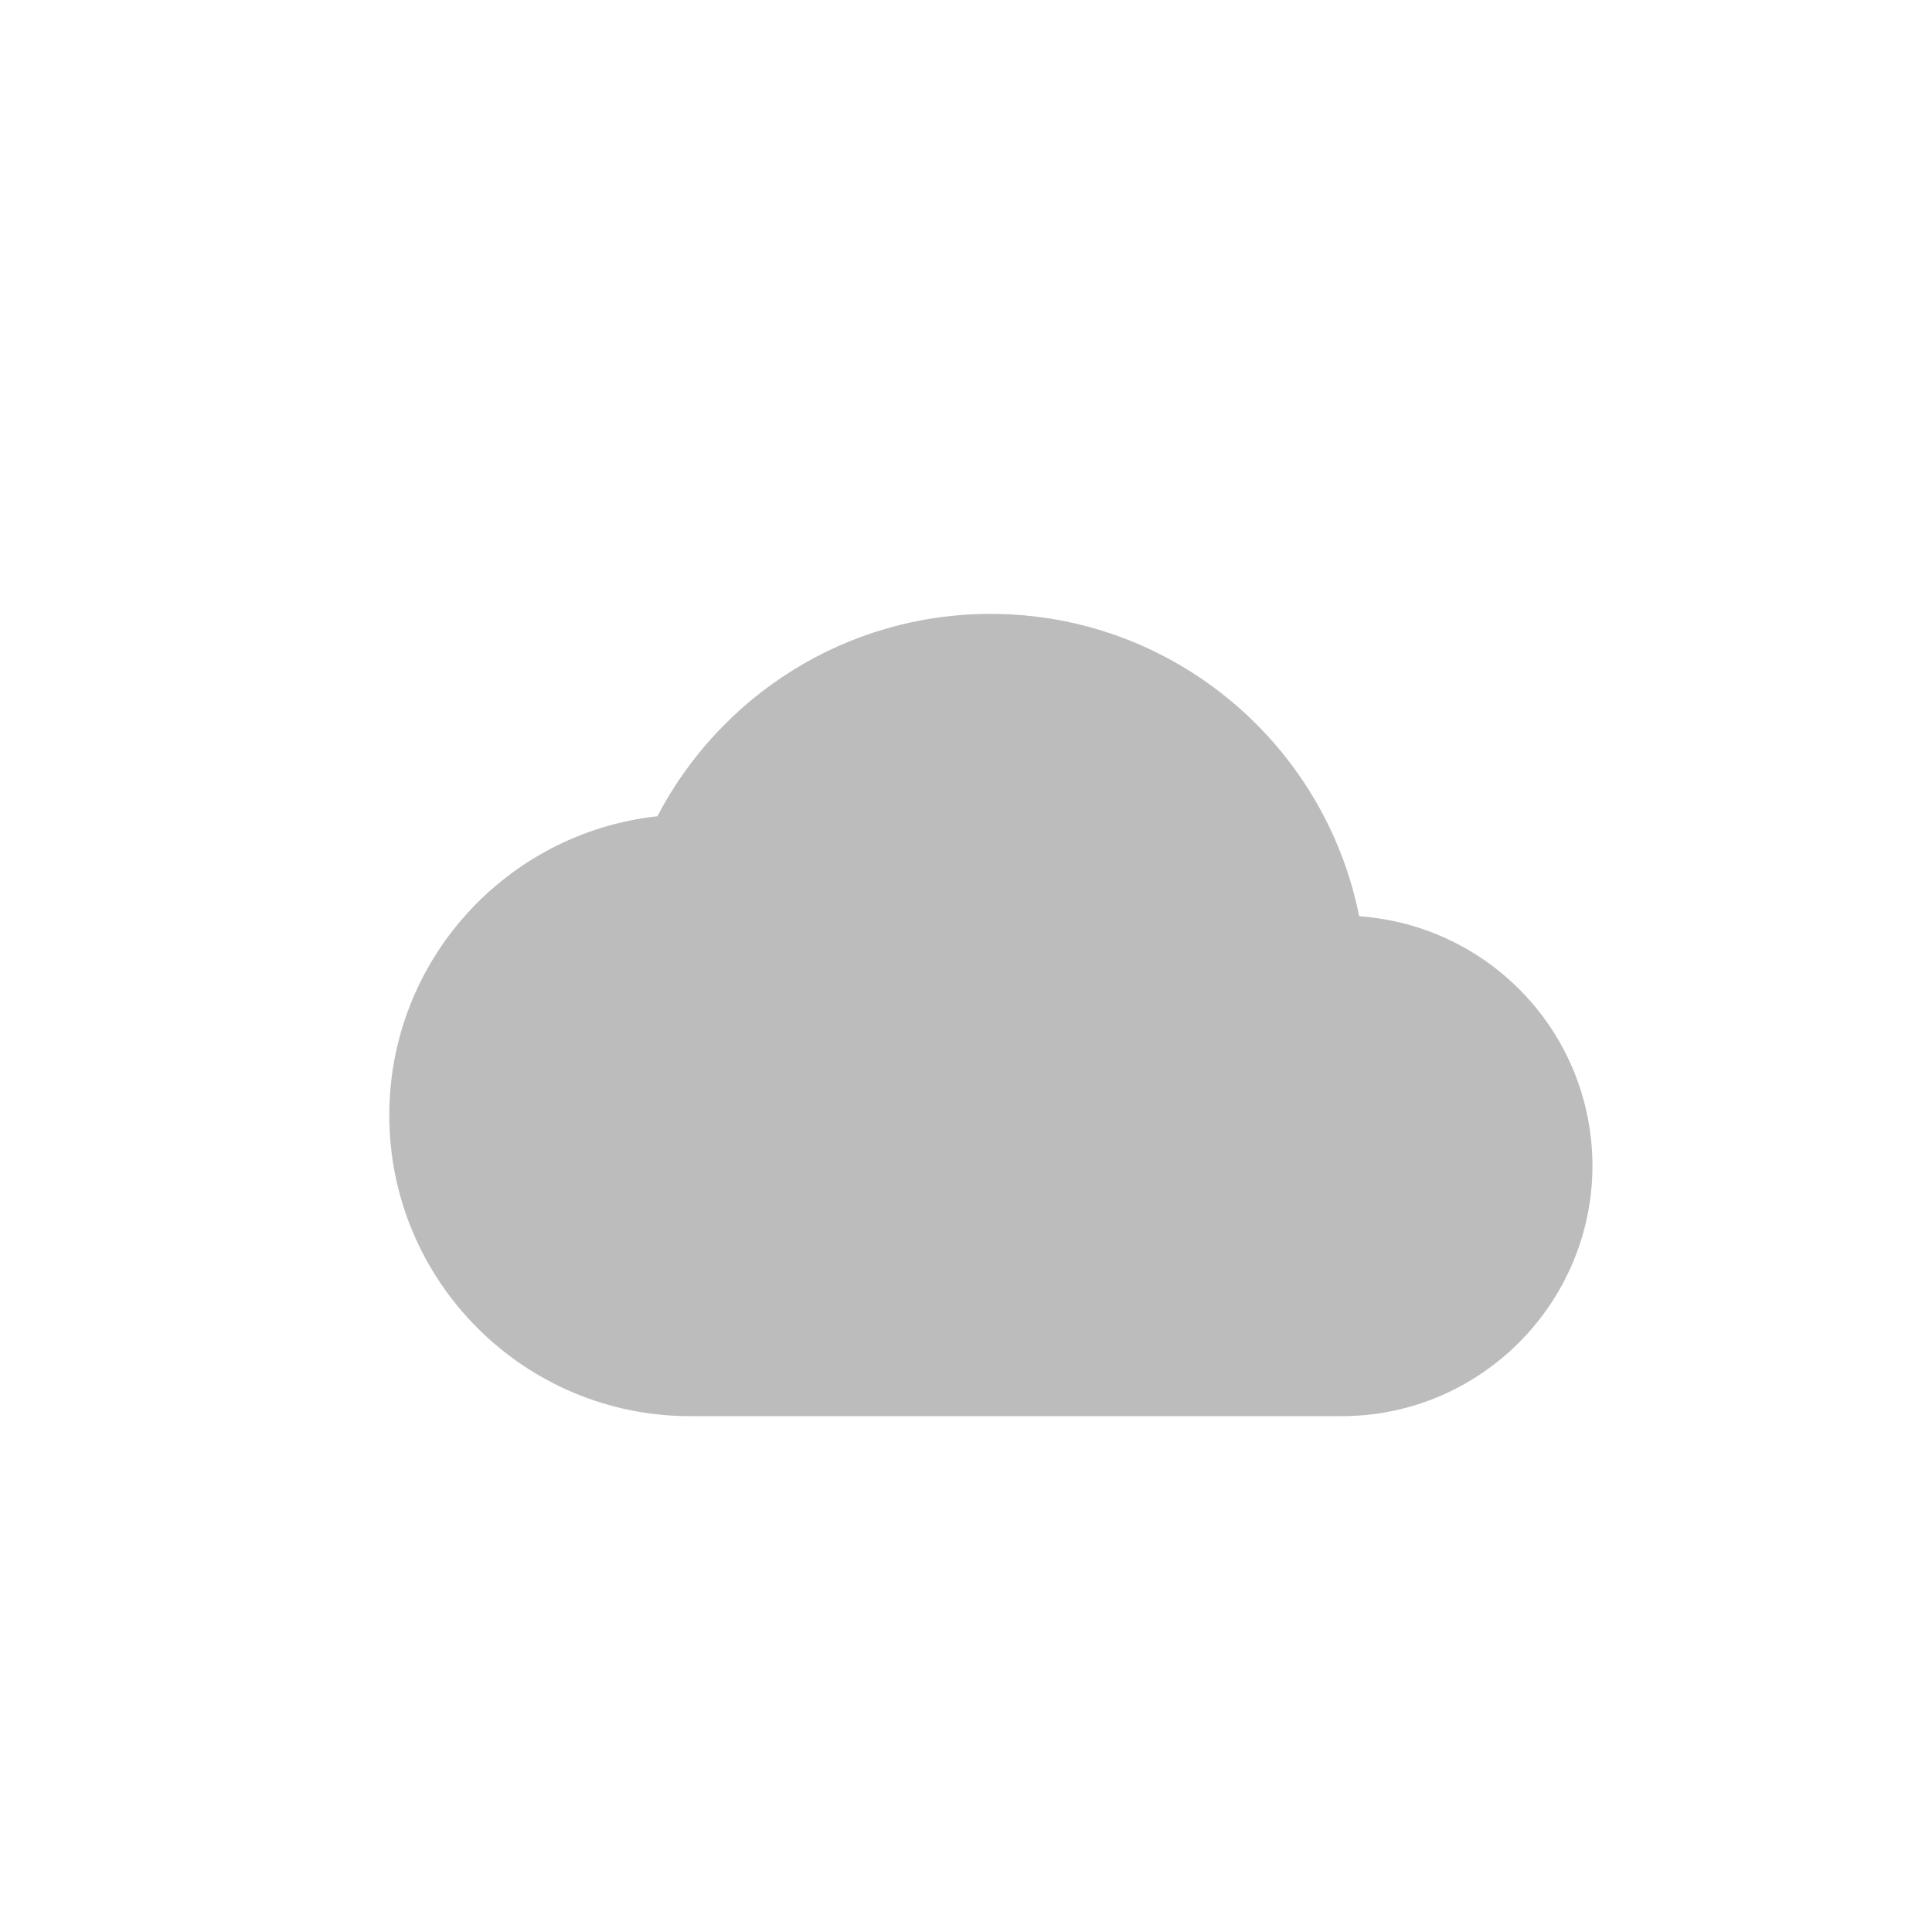 <?xml version="1.0" encoding="utf-8"?>
<!-- Generator: Adobe Illustrator 18.1.1, SVG Export Plug-In . SVG Version: 6.00 Build 0)  -->
<svg version="1.1" id="Calque_1" xmlns="http://www.w3.org/2000/svg" xmlns:xlink="http://www.w3.org/1999/xlink" x="0px" y="0px"
	 viewBox="0 0 400 400" enable-background="new 0 0 400 400" xml:space="preserve">
<path fill="#BDBCBC" d="M281.4,189.7c-7.1-35.7-38.6-62.6-76.3-62.6c-30,0-56,17-69,41.9c-31.2,3.4-55.5,29.8-55.5,61.9
	c0,34.4,27.9,62.3,62.3,62.3h134.9c28.6,0,51.9-23.3,51.9-51.9C329.6,213.8,308.3,191.6,281.4,189.7z"/>
</svg>
